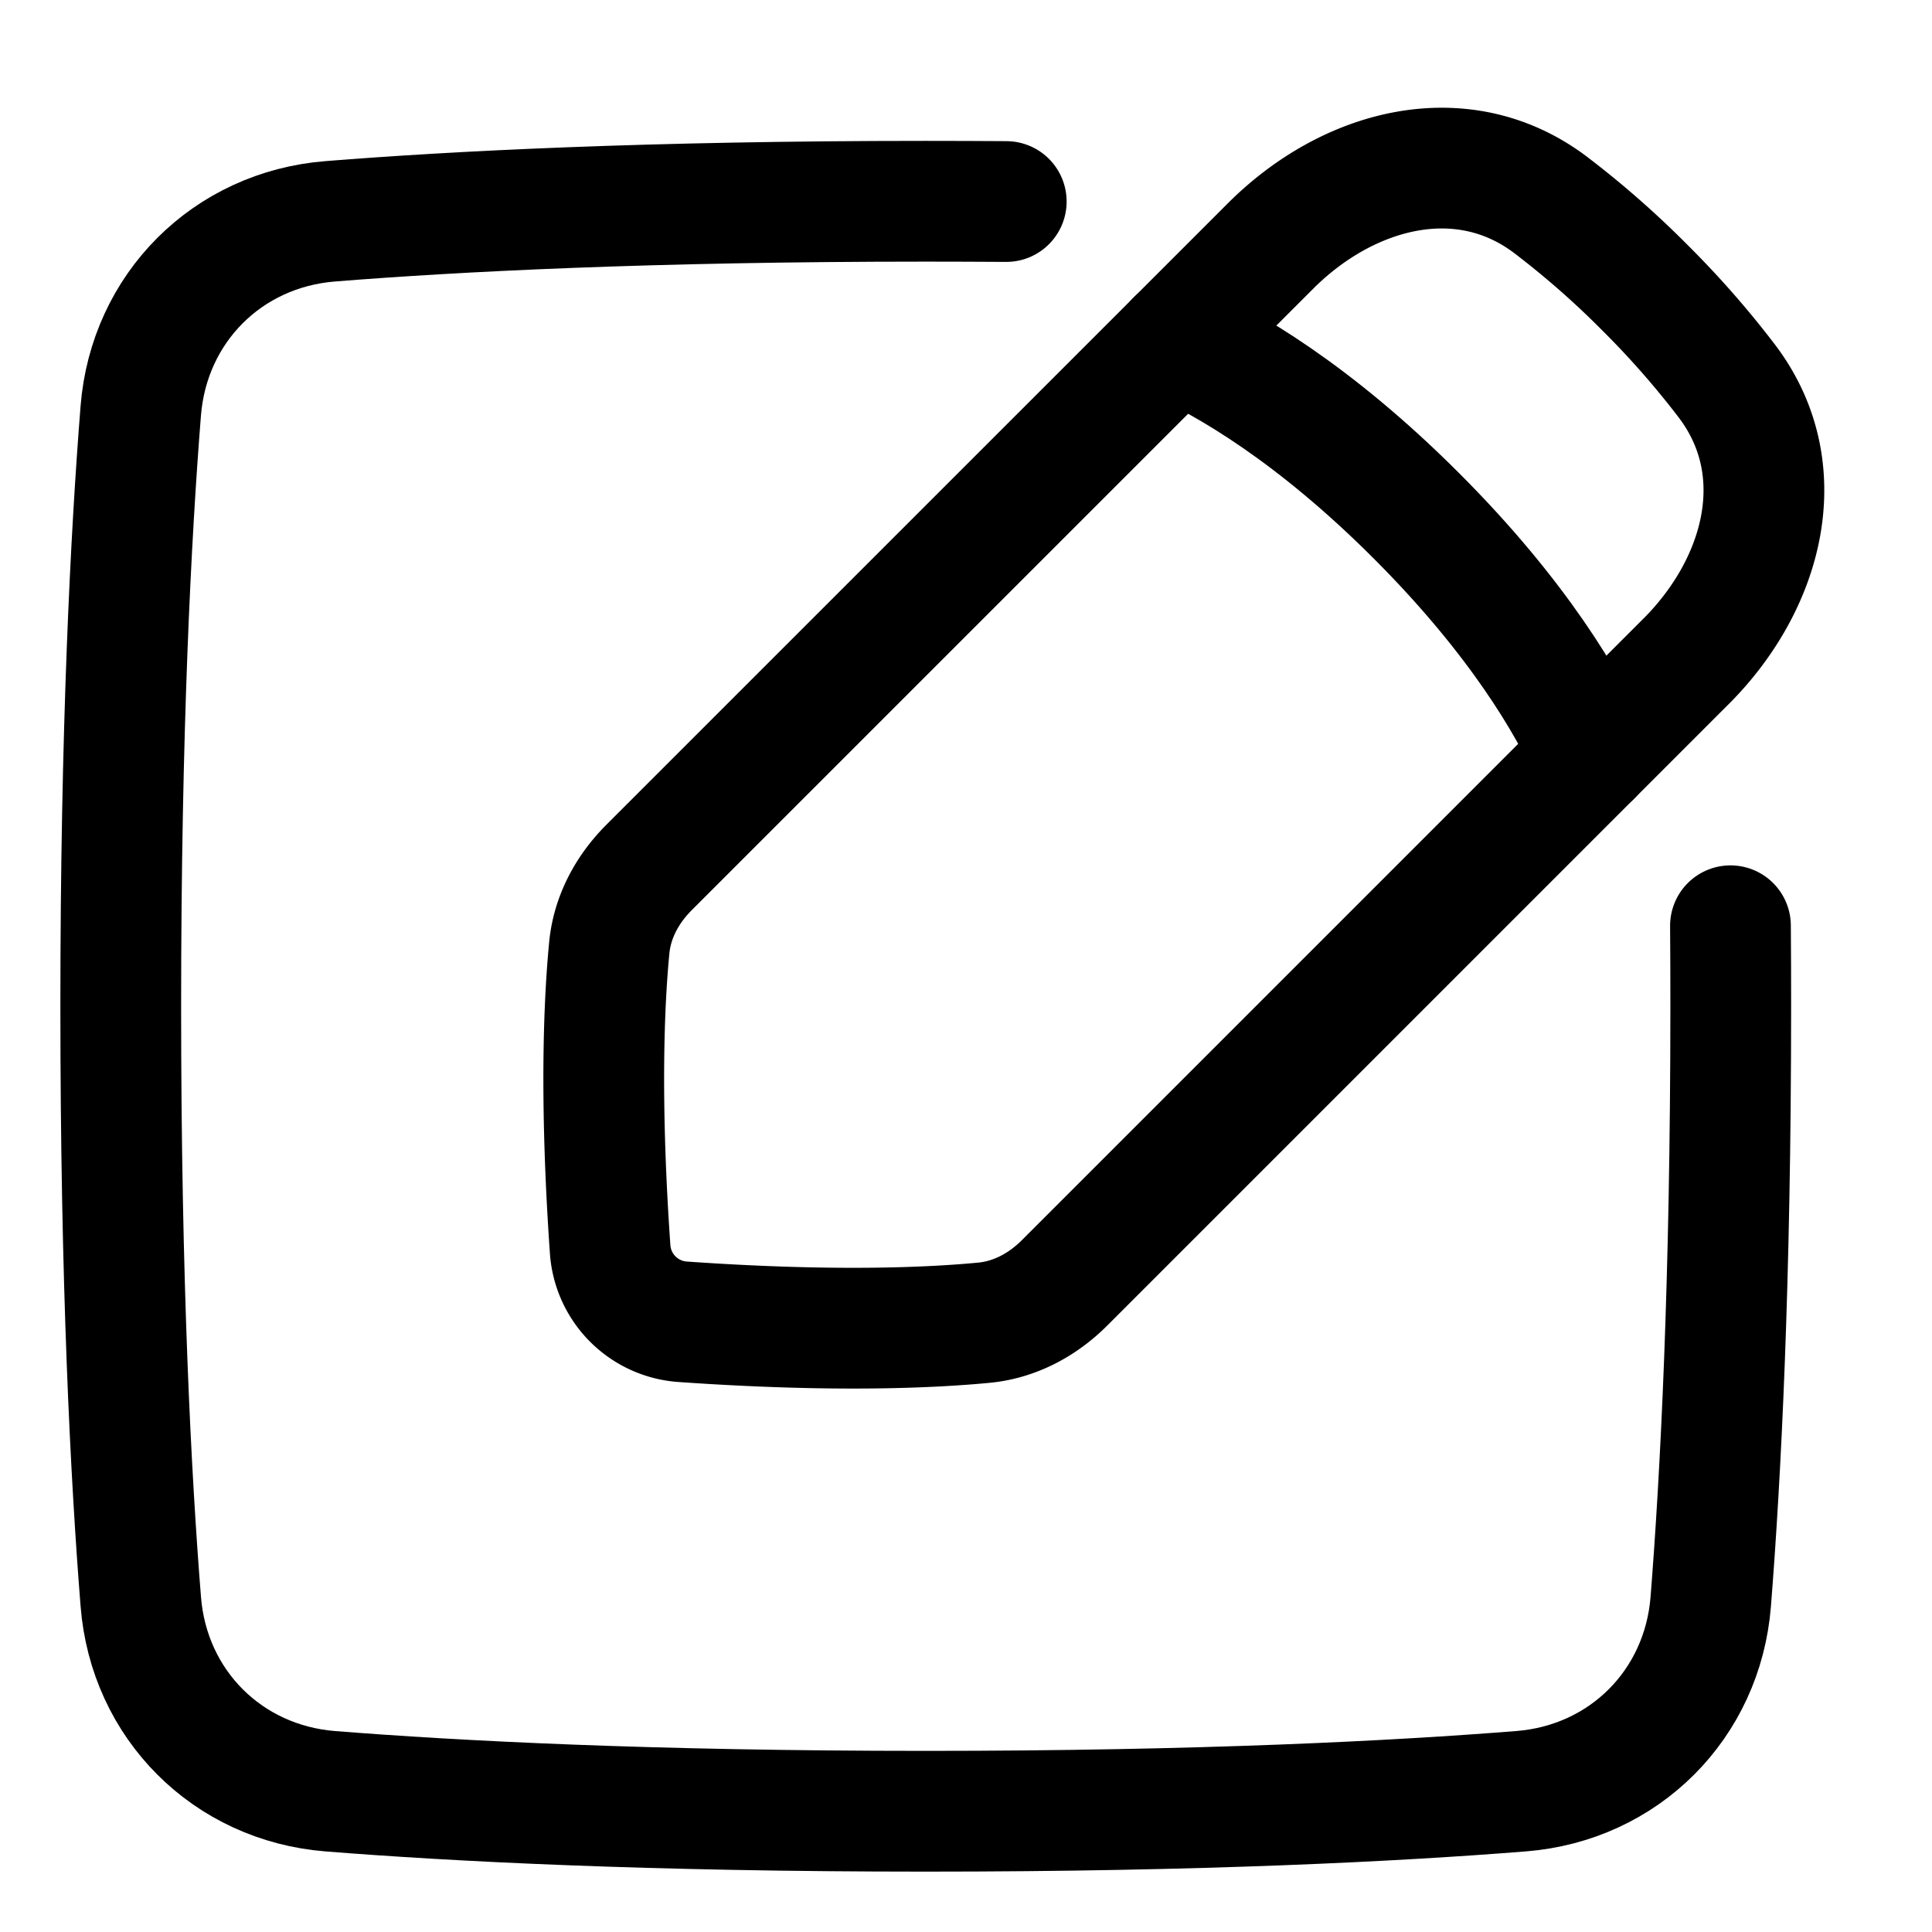 <svg xmlns="http://www.w3.org/2000/svg" fill="none" viewBox="0 0 48 48" id="Pencil-Square--Streamline-Plump">
  <desc>
    Pencil Square Streamline Icon: https://streamlinehq.com
  </desc>
  <g id="pencil-square--change-document-edit-modify-paper-pencil-write-writing">
    <path id="Rectangle 62" stroke="#000000" stroke-linecap="round" stroke-linejoin="round" d="M41.887 16.435c1.938 -1.938 2.676 -4.772 1.022 -6.96A22.56 22.56 0 0 0 40.86 7.14a22.545 22.545 0 0 0 -2.336 -2.049c-2.187 -1.653 -5.021 -0.916 -6.96 1.023L16.127 21.55c-0.544 0.544 -0.917 1.233 -0.99 1.999 -0.126 1.299 -0.241 3.725 0.022 7.492a1.94 1.94 0 0 0 1.799 1.798c3.766 0.264 6.193 0.148 7.492 0.023 0.765 -0.074 1.455 -0.446 1.999 -0.99l15.438 -15.438Z" stroke-width="3"></path>
    <path id="Intersect" stroke="#000000" stroke-linecap="round" stroke-linejoin="round" d="M39.547 18.774c-0.571 -1.265 -1.808 -3.41 -4.36 -5.962 -2.551 -2.552 -4.697 -3.788 -5.962 -4.36" stroke-width="3"></path>
    <path id="Rectangle 1096" stroke="#000000" stroke-linecap="round" stroke-linejoin="round" d="M42.993 23c0.005 0.647 0.007 1.313 0.007 2 0 6.862 -0.252 11.706 -0.497 14.792 -0.203 2.556 -2.156 4.508 -4.711 4.71 -3.086 0.246 -7.93 0.498 -14.792 0.498s-11.706 -0.252 -14.792 -0.497c-2.556 -0.203 -4.508 -2.156 -4.71 -4.711C3.251 36.706 3 31.862 3 25s0.252 -11.706 0.497 -14.792C3.7 7.652 5.652 5.7 8.208 5.498 11.294 5.251 16.138 5 23 5c0.687 0 1.353 0.003 2 0.007" stroke-width="3"></path>
  </g>
</svg>